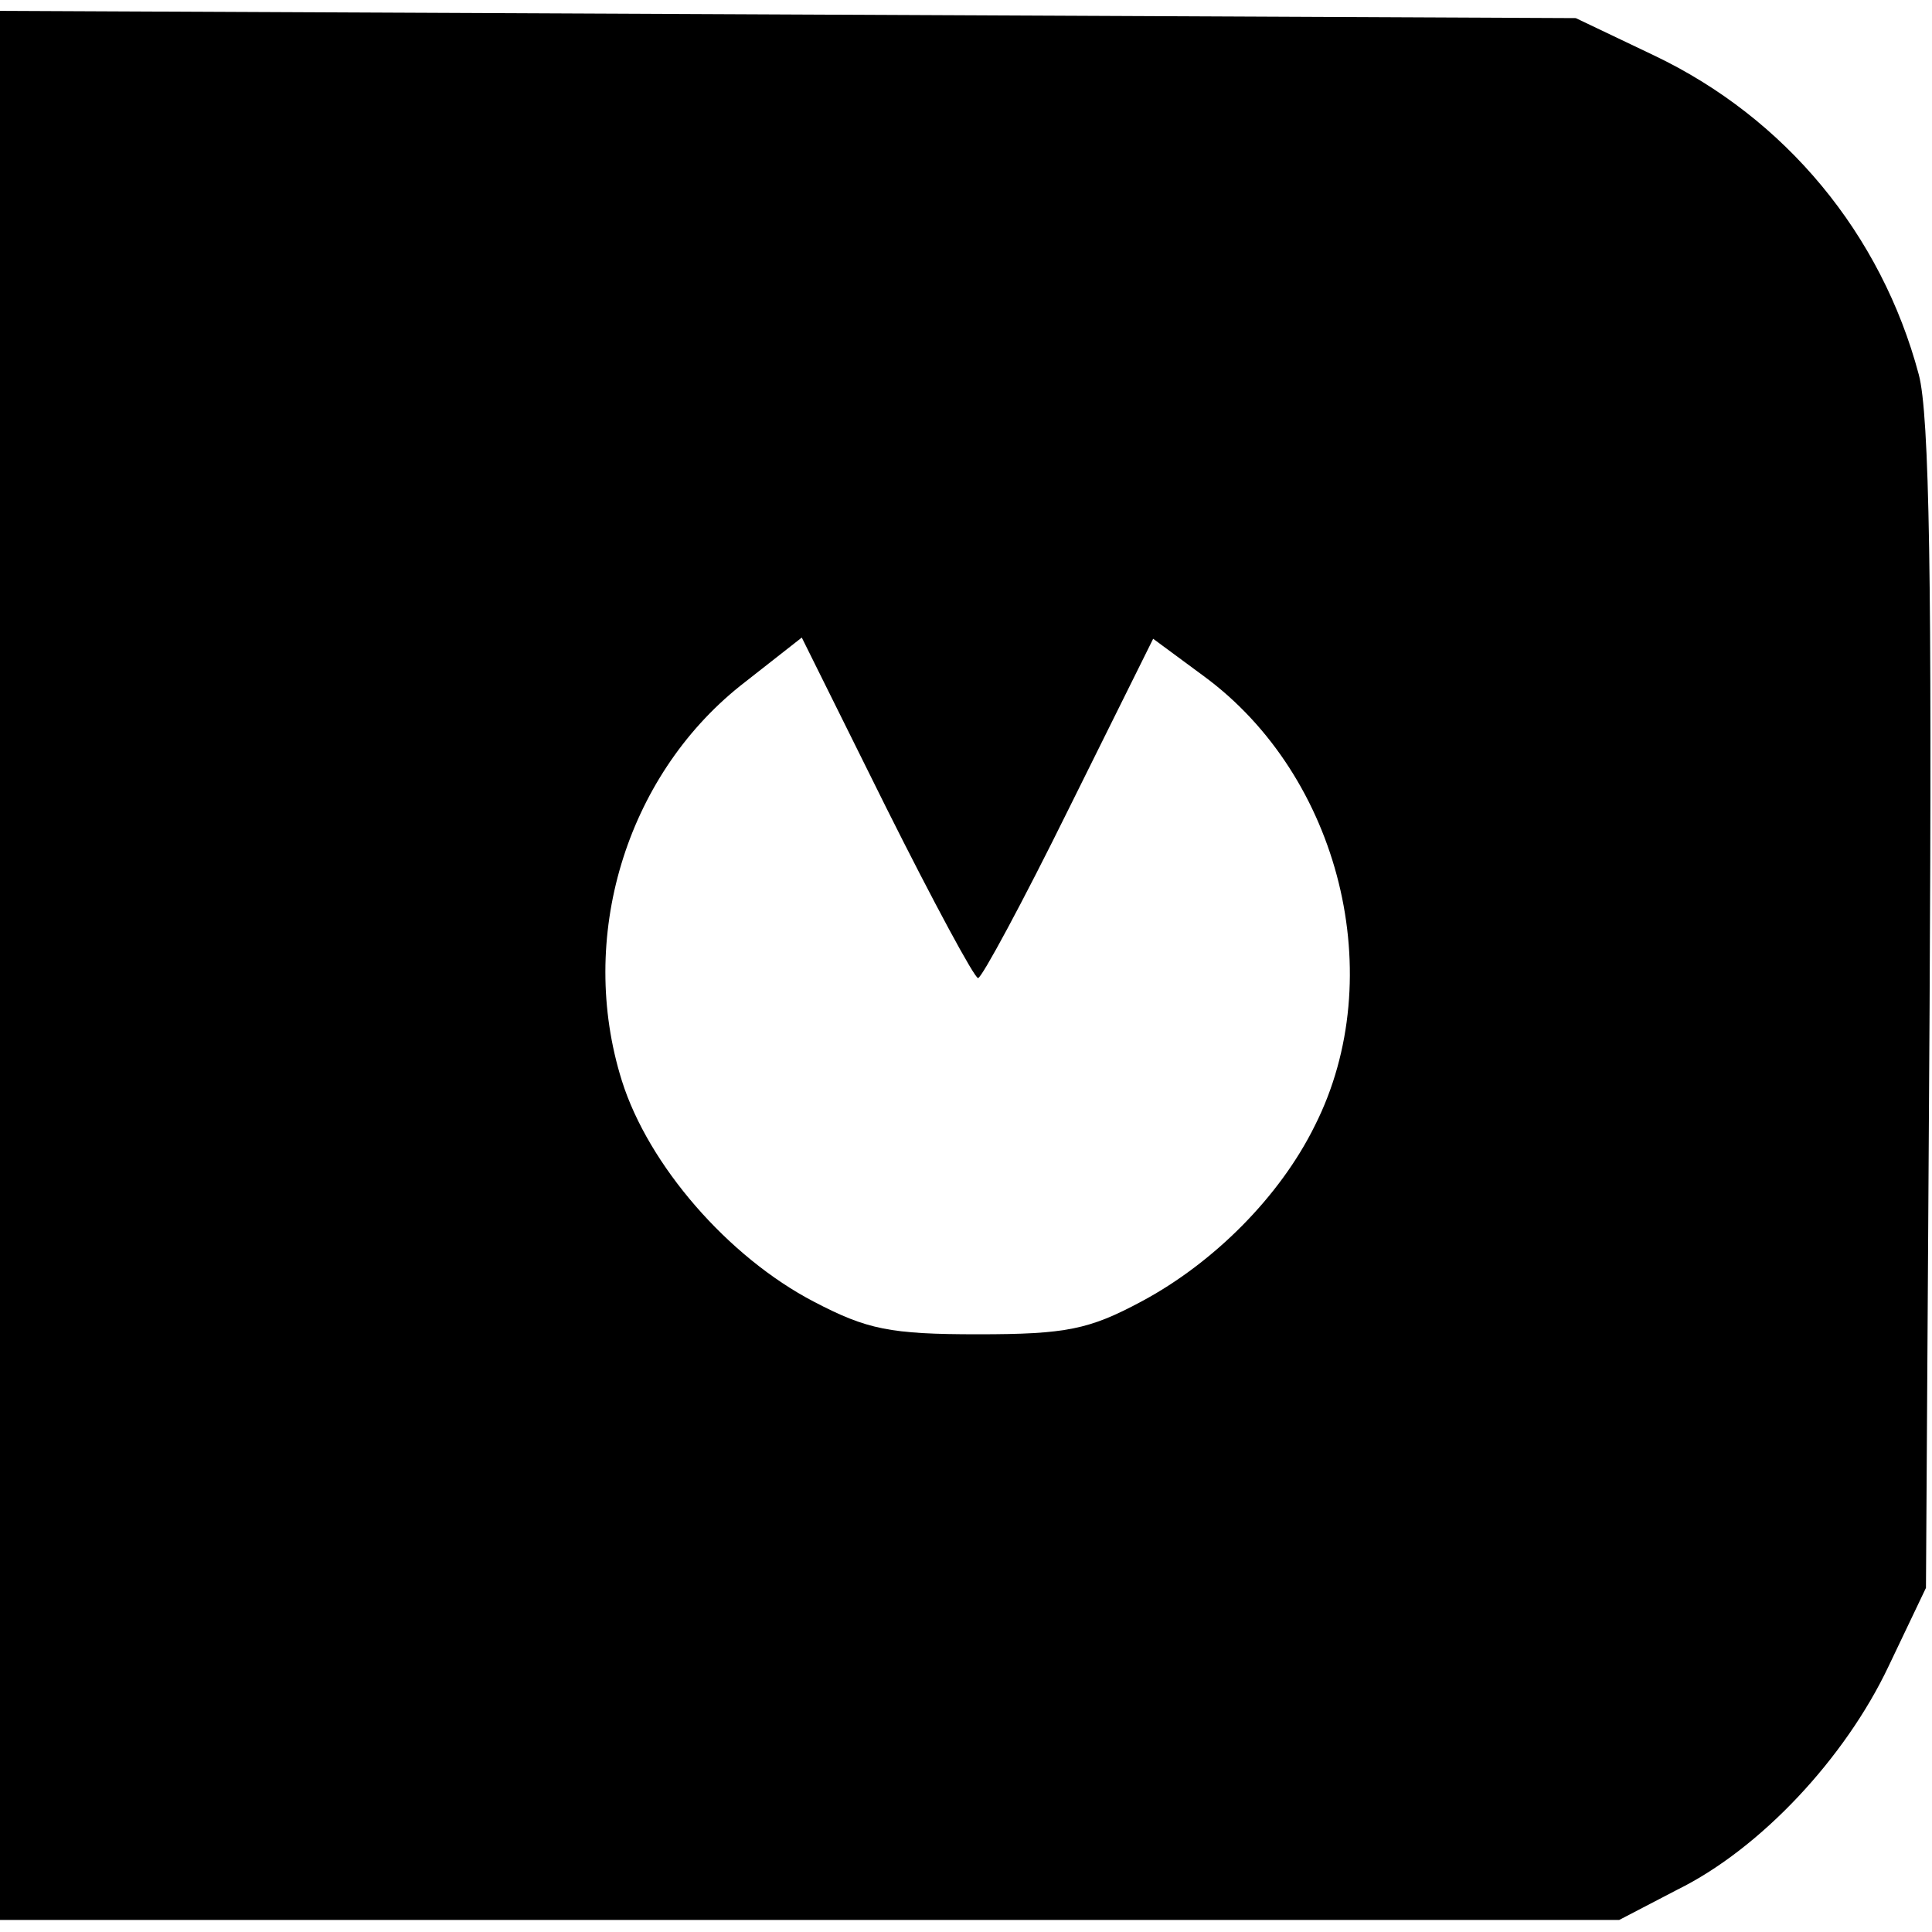 <?xml version="1.0" standalone="no"?>
<!DOCTYPE svg PUBLIC "-//W3C//DTD SVG 20010904//EN"
 "http://www.w3.org/TR/2001/REC-SVG-20010904/DTD/svg10.dtd">
<svg version="1.0" xmlns="http://www.w3.org/2000/svg"
 width="160pt" height="160pt" viewBox="0 0 160 160"
 preserveAspectRatio="xMidYMid meet">
<g transform="translate(0,160) scale(0.1,-0.1)"
fill="#000000" stroke="none">
<path d="M0 800 l0 -790 670 0 671 0 48 25 c69 34 139 109 175 185 l31 65 3
480 c2 350 0 492 -9 525 -31 116 -110 212 -219 264 l-65 31 -652 3 -653 3 0
-791z m810 -10 c3 0 37 63 75 140 l70 141 42 -31 c113 -83 154 -249 92 -372
-29 -59 -84 -114 -144 -146 -43 -23 -62 -27 -135 -27 -73 0 -92 4 -136 27 -71
37 -137 113 -159 183 -37 118 3 251 98 327 l51 40 70 -141 c39 -78 73 -141 76
-141z"/>
</g>
</svg>
